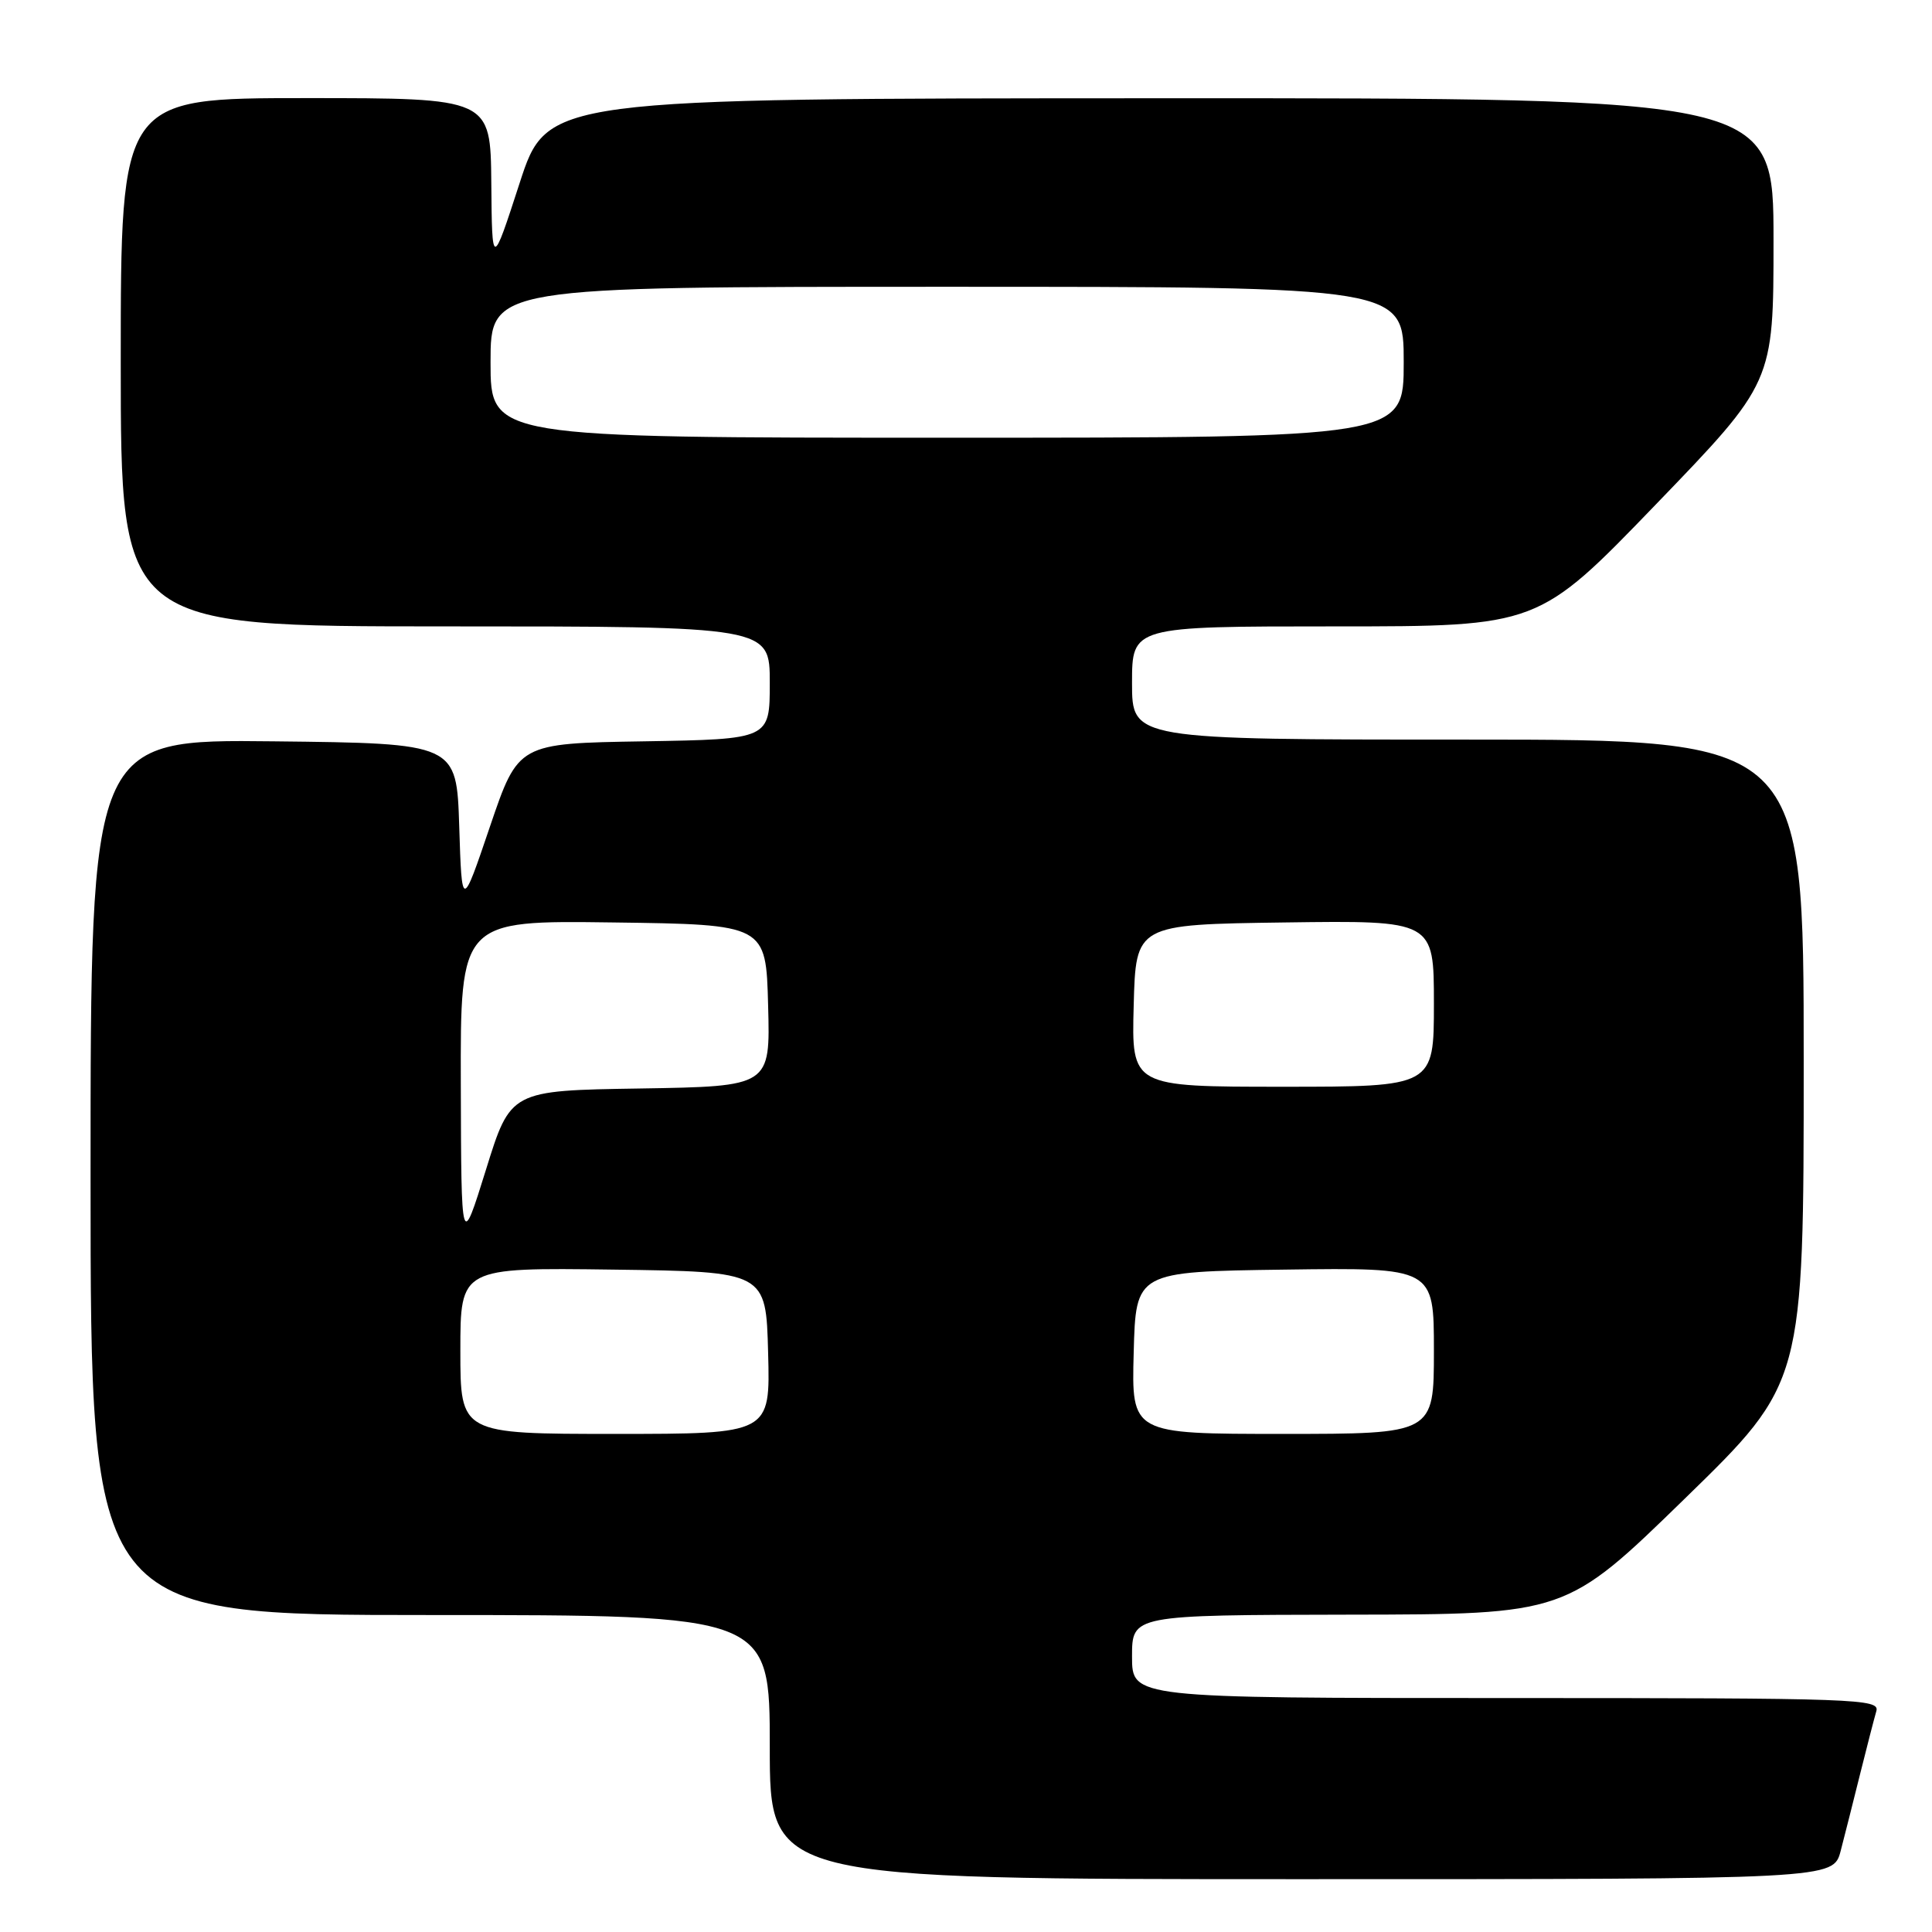 <?xml version="1.0" encoding="UTF-8" standalone="no"?>
<!DOCTYPE svg PUBLIC "-//W3C//DTD SVG 1.1//EN" "http://www.w3.org/Graphics/SVG/1.1/DTD/svg11.dtd" >
<svg xmlns="http://www.w3.org/2000/svg" xmlns:xlink="http://www.w3.org/1999/xlink" version="1.1" viewBox="0 0 256 256">
 <g >
 <path fill="currentColor"
d=" M 243.90 245.25 C 244.44 243.19 245.60 238.57 246.49 235.00 C 247.38 231.43 248.34 227.71 248.62 226.75 C 249.11 225.10 246.30 225.00 199.57 225.00 C 150.00 225.00 150.00 225.00 150.00 219.50 C 150.00 214.00 150.00 214.00 178.75 213.95 C 207.50 213.91 207.50 213.91 223.25 198.57 C 239.00 183.23 239.00 183.23 239.00 140.61 C 239.00 98.00 239.00 98.00 194.50 98.00 C 150.00 98.00 150.00 98.00 150.00 90.50 C 150.00 83.00 150.00 83.00 176.91 83.00 C 203.82 83.00 203.82 83.00 219.41 66.84 C 235.00 50.68 235.00 50.68 235.00 31.84 C 235.00 13.00 235.00 13.00 153.75 13.02 C 72.50 13.04 72.50 13.04 68.85 24.27 C 65.20 35.50 65.20 35.50 65.10 24.25 C 65.00 13.00 65.00 13.00 40.50 13.00 C 16.00 13.00 16.00 13.00 16.00 48.00 C 16.00 83.00 16.00 83.00 59.00 83.00 C 102.00 83.00 102.00 83.00 102.00 90.48 C 102.00 97.95 102.00 97.95 85.33 98.23 C 68.67 98.50 68.67 98.50 64.93 109.50 C 61.20 120.50 61.20 120.50 60.85 109.50 C 60.50 98.50 60.50 98.50 36.25 98.23 C 12.00 97.96 12.00 97.96 12.00 155.98 C 12.00 214.00 12.00 214.00 57.00 214.00 C 102.00 214.00 102.00 214.00 102.00 231.50 C 102.00 249.00 102.00 249.00 172.46 249.00 C 242.92 249.00 242.92 249.00 243.90 245.25 Z  M 61.00 178.98 C 61.00 167.96 61.00 167.96 81.25 168.23 C 101.50 168.50 101.50 168.50 101.78 179.25 C 102.07 190.00 102.07 190.00 81.53 190.00 C 61.00 190.00 61.00 190.00 61.00 178.98 Z  M 150.22 179.25 C 150.50 168.50 150.50 168.50 170.25 168.23 C 190.00 167.96 190.00 167.96 190.00 178.98 C 190.00 190.00 190.00 190.00 169.97 190.00 C 149.93 190.00 149.93 190.00 150.22 179.25 Z  M 61.06 143.73 C 61.00 121.96 61.00 121.96 81.25 122.23 C 101.50 122.50 101.50 122.50 101.78 133.23 C 102.07 143.95 102.07 143.95 84.86 144.23 C 67.65 144.50 67.65 144.50 64.39 155.00 C 61.12 165.50 61.12 165.50 61.06 143.73 Z  M 150.22 133.25 C 150.50 122.50 150.50 122.50 170.25 122.23 C 190.00 121.96 190.00 121.96 190.00 132.98 C 190.00 144.00 190.00 144.00 169.97 144.00 C 149.93 144.00 149.93 144.00 150.22 133.25 Z  M 65.00 48.00 C 65.00 38.00 65.00 38.00 125.50 38.00 C 186.00 38.00 186.00 38.00 186.00 48.00 C 186.00 58.00 186.00 58.00 125.50 58.00 C 65.00 58.00 65.00 58.00 65.00 48.00 Z "/>
</g>
</svg>
